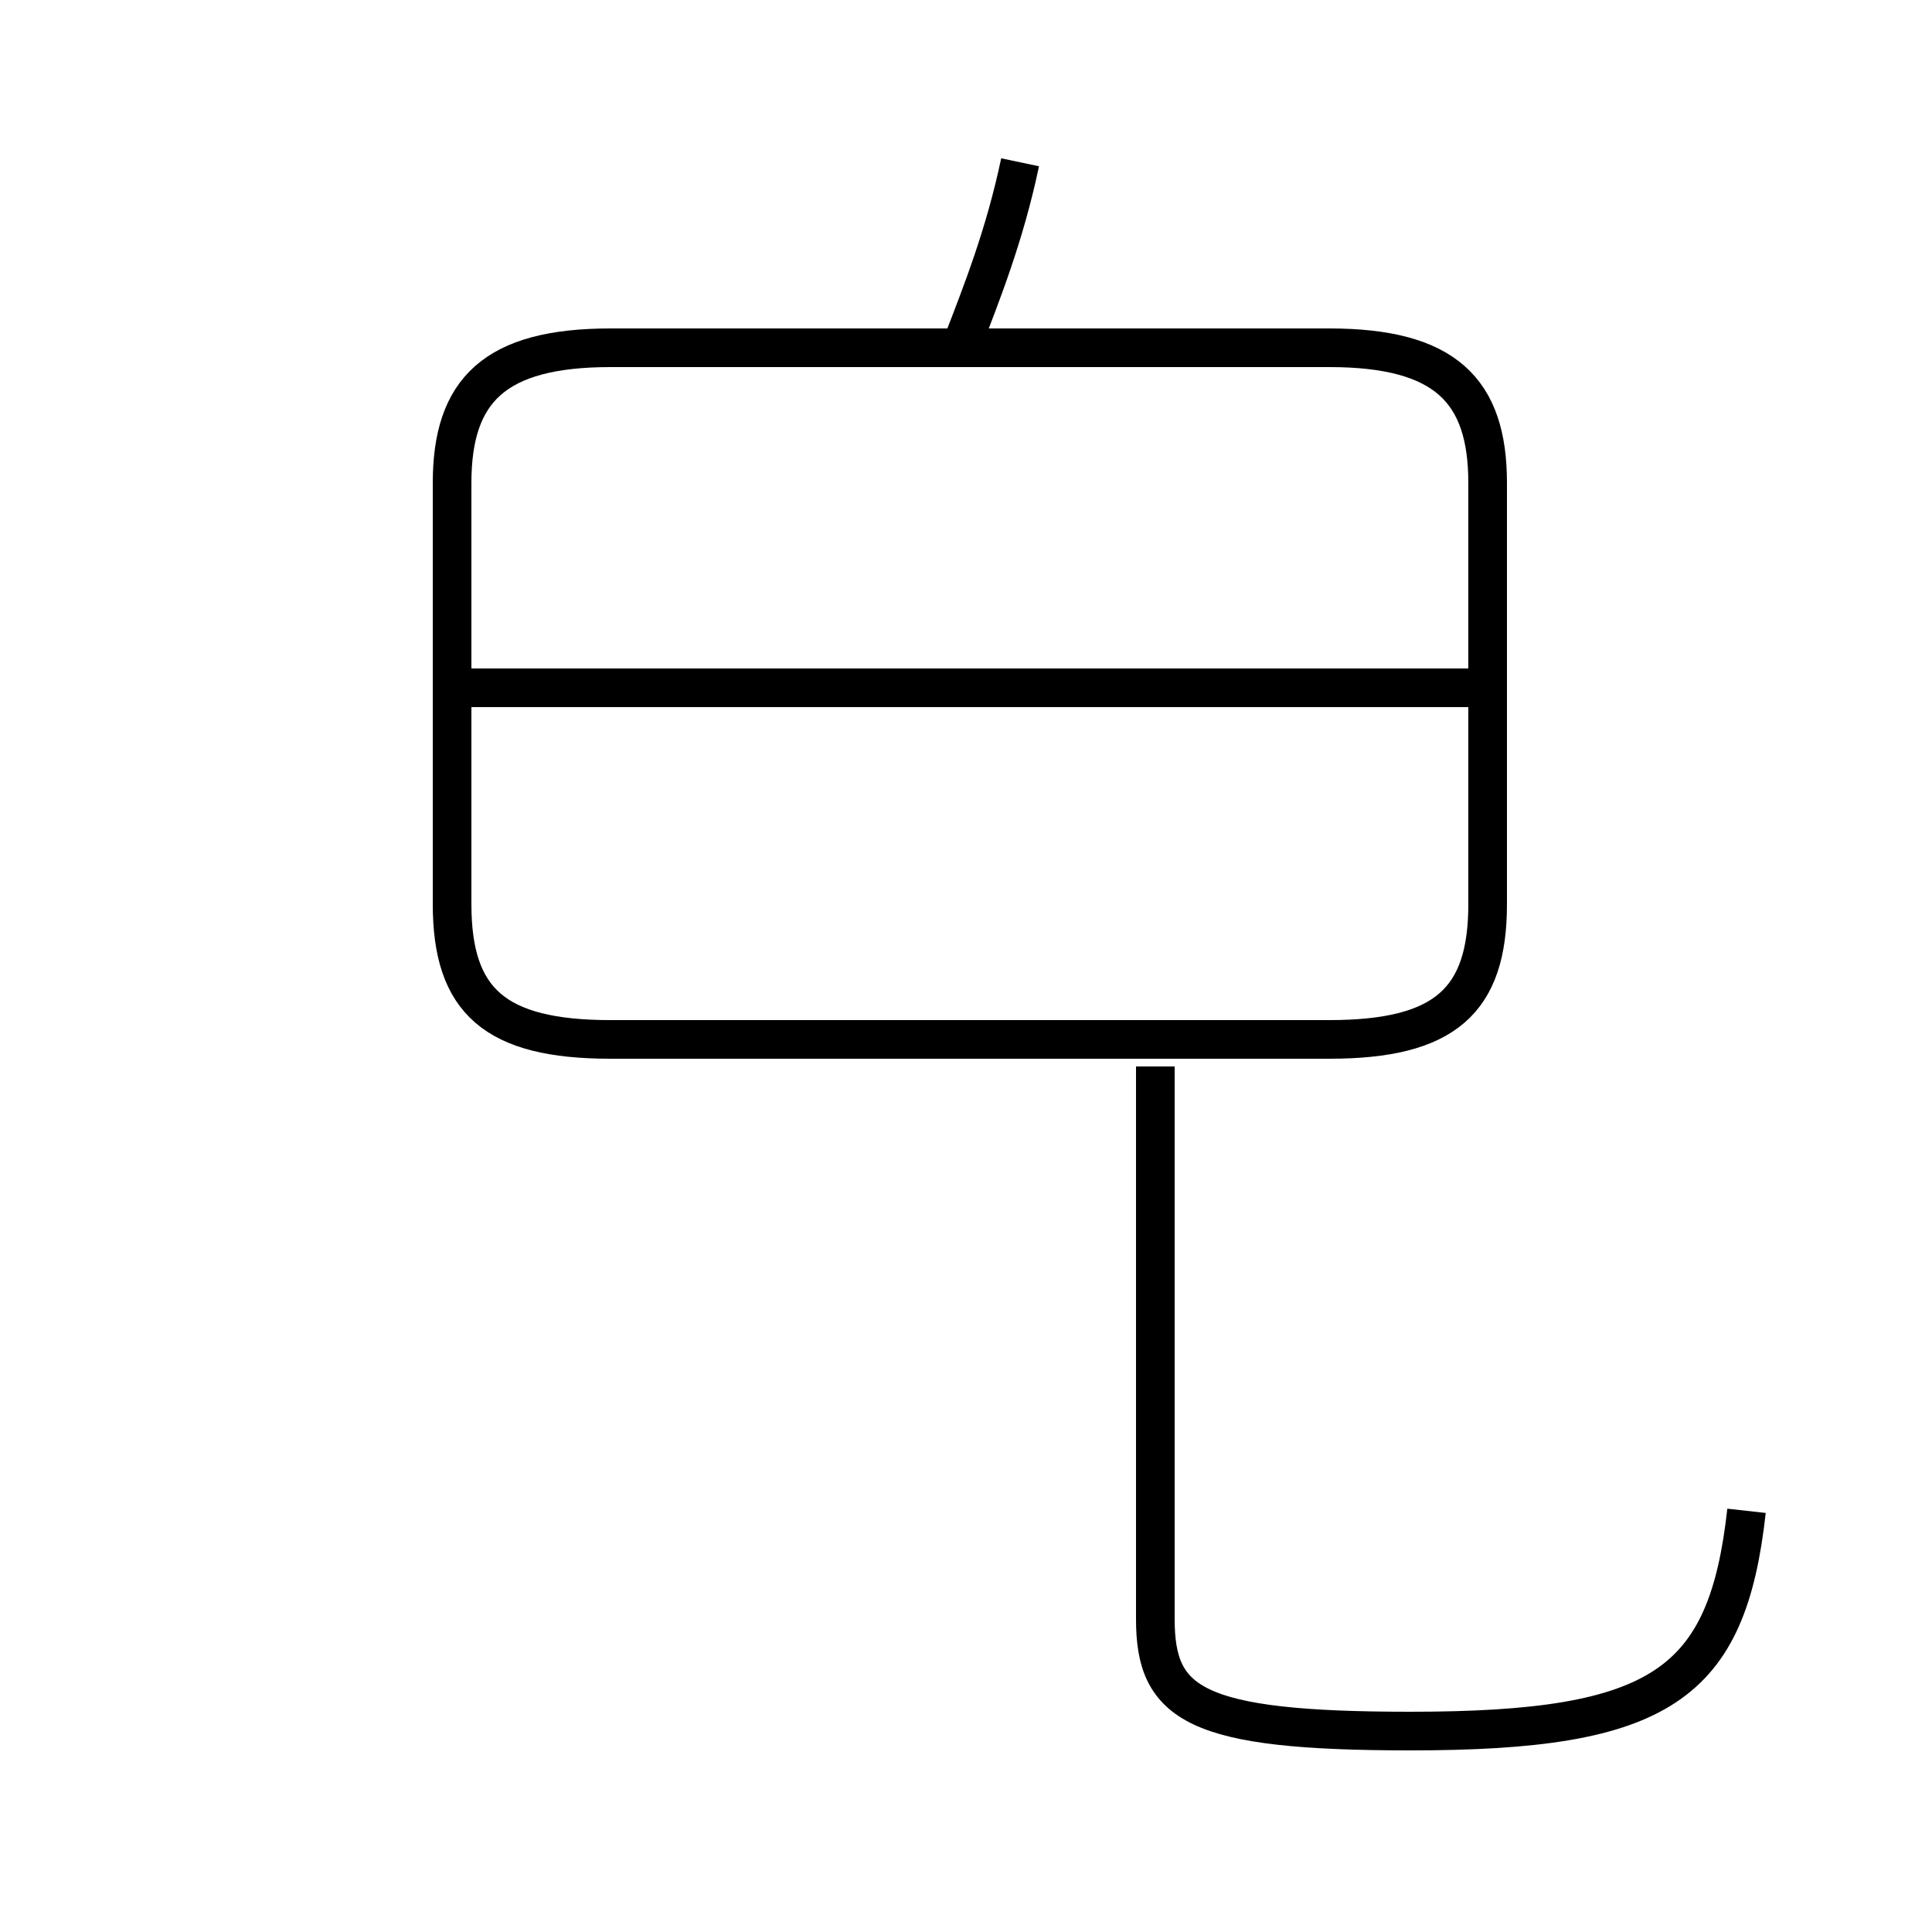 <?xml version='1.0' encoding='utf8'?>
<svg viewBox="0.0 -44.0 50.0 50.0" version="1.1" xmlns="http://www.w3.org/2000/svg">
<rect x="0.0" y="-44.0" width="50.0" height="50.0" fill="#808080" stroke="none"/>
<rect x="-1000" y="-1000" width="2000" height="2000" stroke="white" fill="white"/>
<g style="fill:none; stroke:#000000;  stroke-width:1">
<path d="M 24.9 35.1 C 25.4 36.4 26.0 37.9 26.4 39.8 M 45.2 4.9 C 44.7 0.4 43.0 -0.8 36.5 -0.8 C 30.9 -0.8 29.9 -0.1 29.9 2.1 L 29.9 16.4 M 15.8 17.1 L 34.4 17.1 C 37.4 17.1 38.5 18.1 38.5 20.6 L 38.5 31.5 C 38.5 33.9 37.4 35.0 34.4 35.0 L 15.8 35.0 C 12.8 35.0 11.7 33.9 11.7 31.5 L 11.7 20.6 C 11.7 18.1 12.8 17.1 15.8 17.1 Z M 38.1 26.2 L 12.2 26.2" transform="scale(1, -1)" />
</g>
</svg>